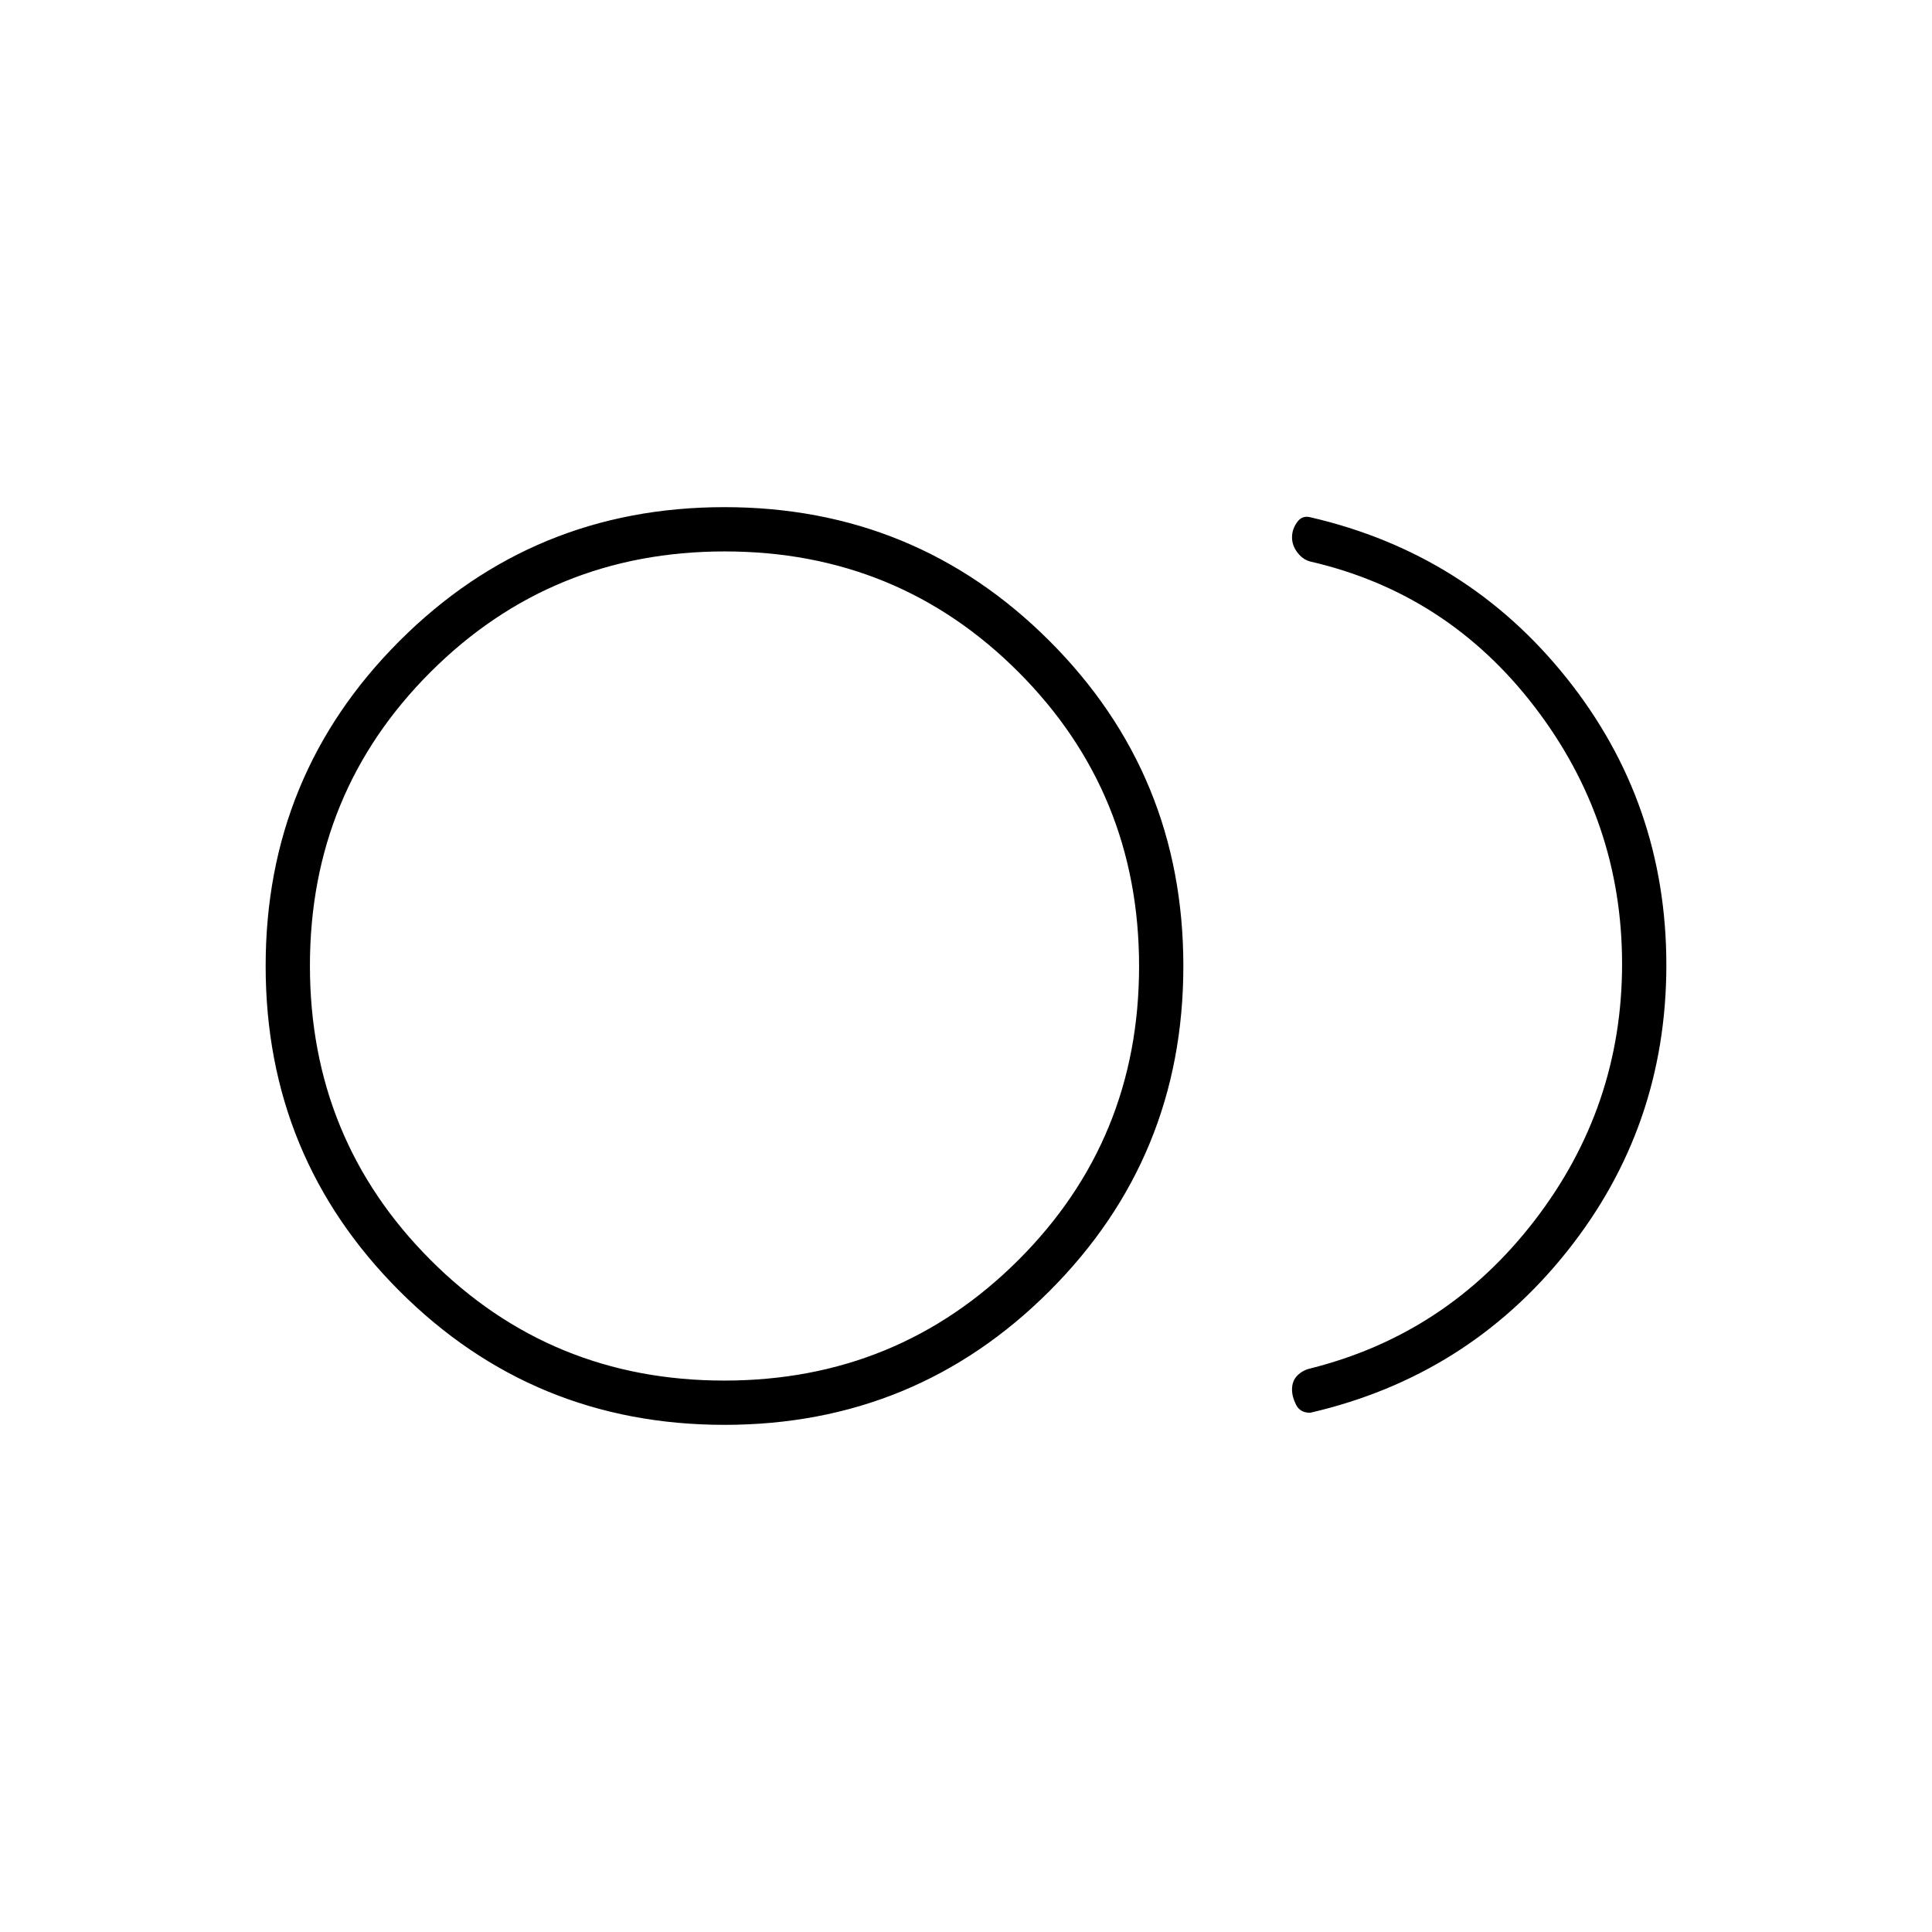 <svg xmlns="http://www.w3.org/2000/svg" width="48" height="48" viewBox="0 -960 960 960"><path d="M360-252q-95 0-161.5-66.5T132-480q0-95 66.5-161.5T360-708q95 0 161.5 66.5T588-480q0 95-66.5 161.5T360-252Zm0-228Zm291 222q-5 0-7-4t-2-7.541q0-4.344 2.654-6.975 2.654-2.632 6.346-3.484 68-17 111.5-73.5T806-481q0-71-43.358-127.645Q719.284-665.29 651-681q-3.692-1-6.346-4.5T642-693q0-4 2.5-7.5t6.5-2.5q78 18 127.5 80T828-480.5q0 80.5-49.5 142.5T651-258Zm-291.134-16Q446-274 506-333.866q60-59.865 60-146Q566-566 506.134-626q-59.865-60-146-60Q274-686 214-626.134q-60 59.865-60 146Q154-394 213.866-334q59.865 60 146 60Z"/></svg>